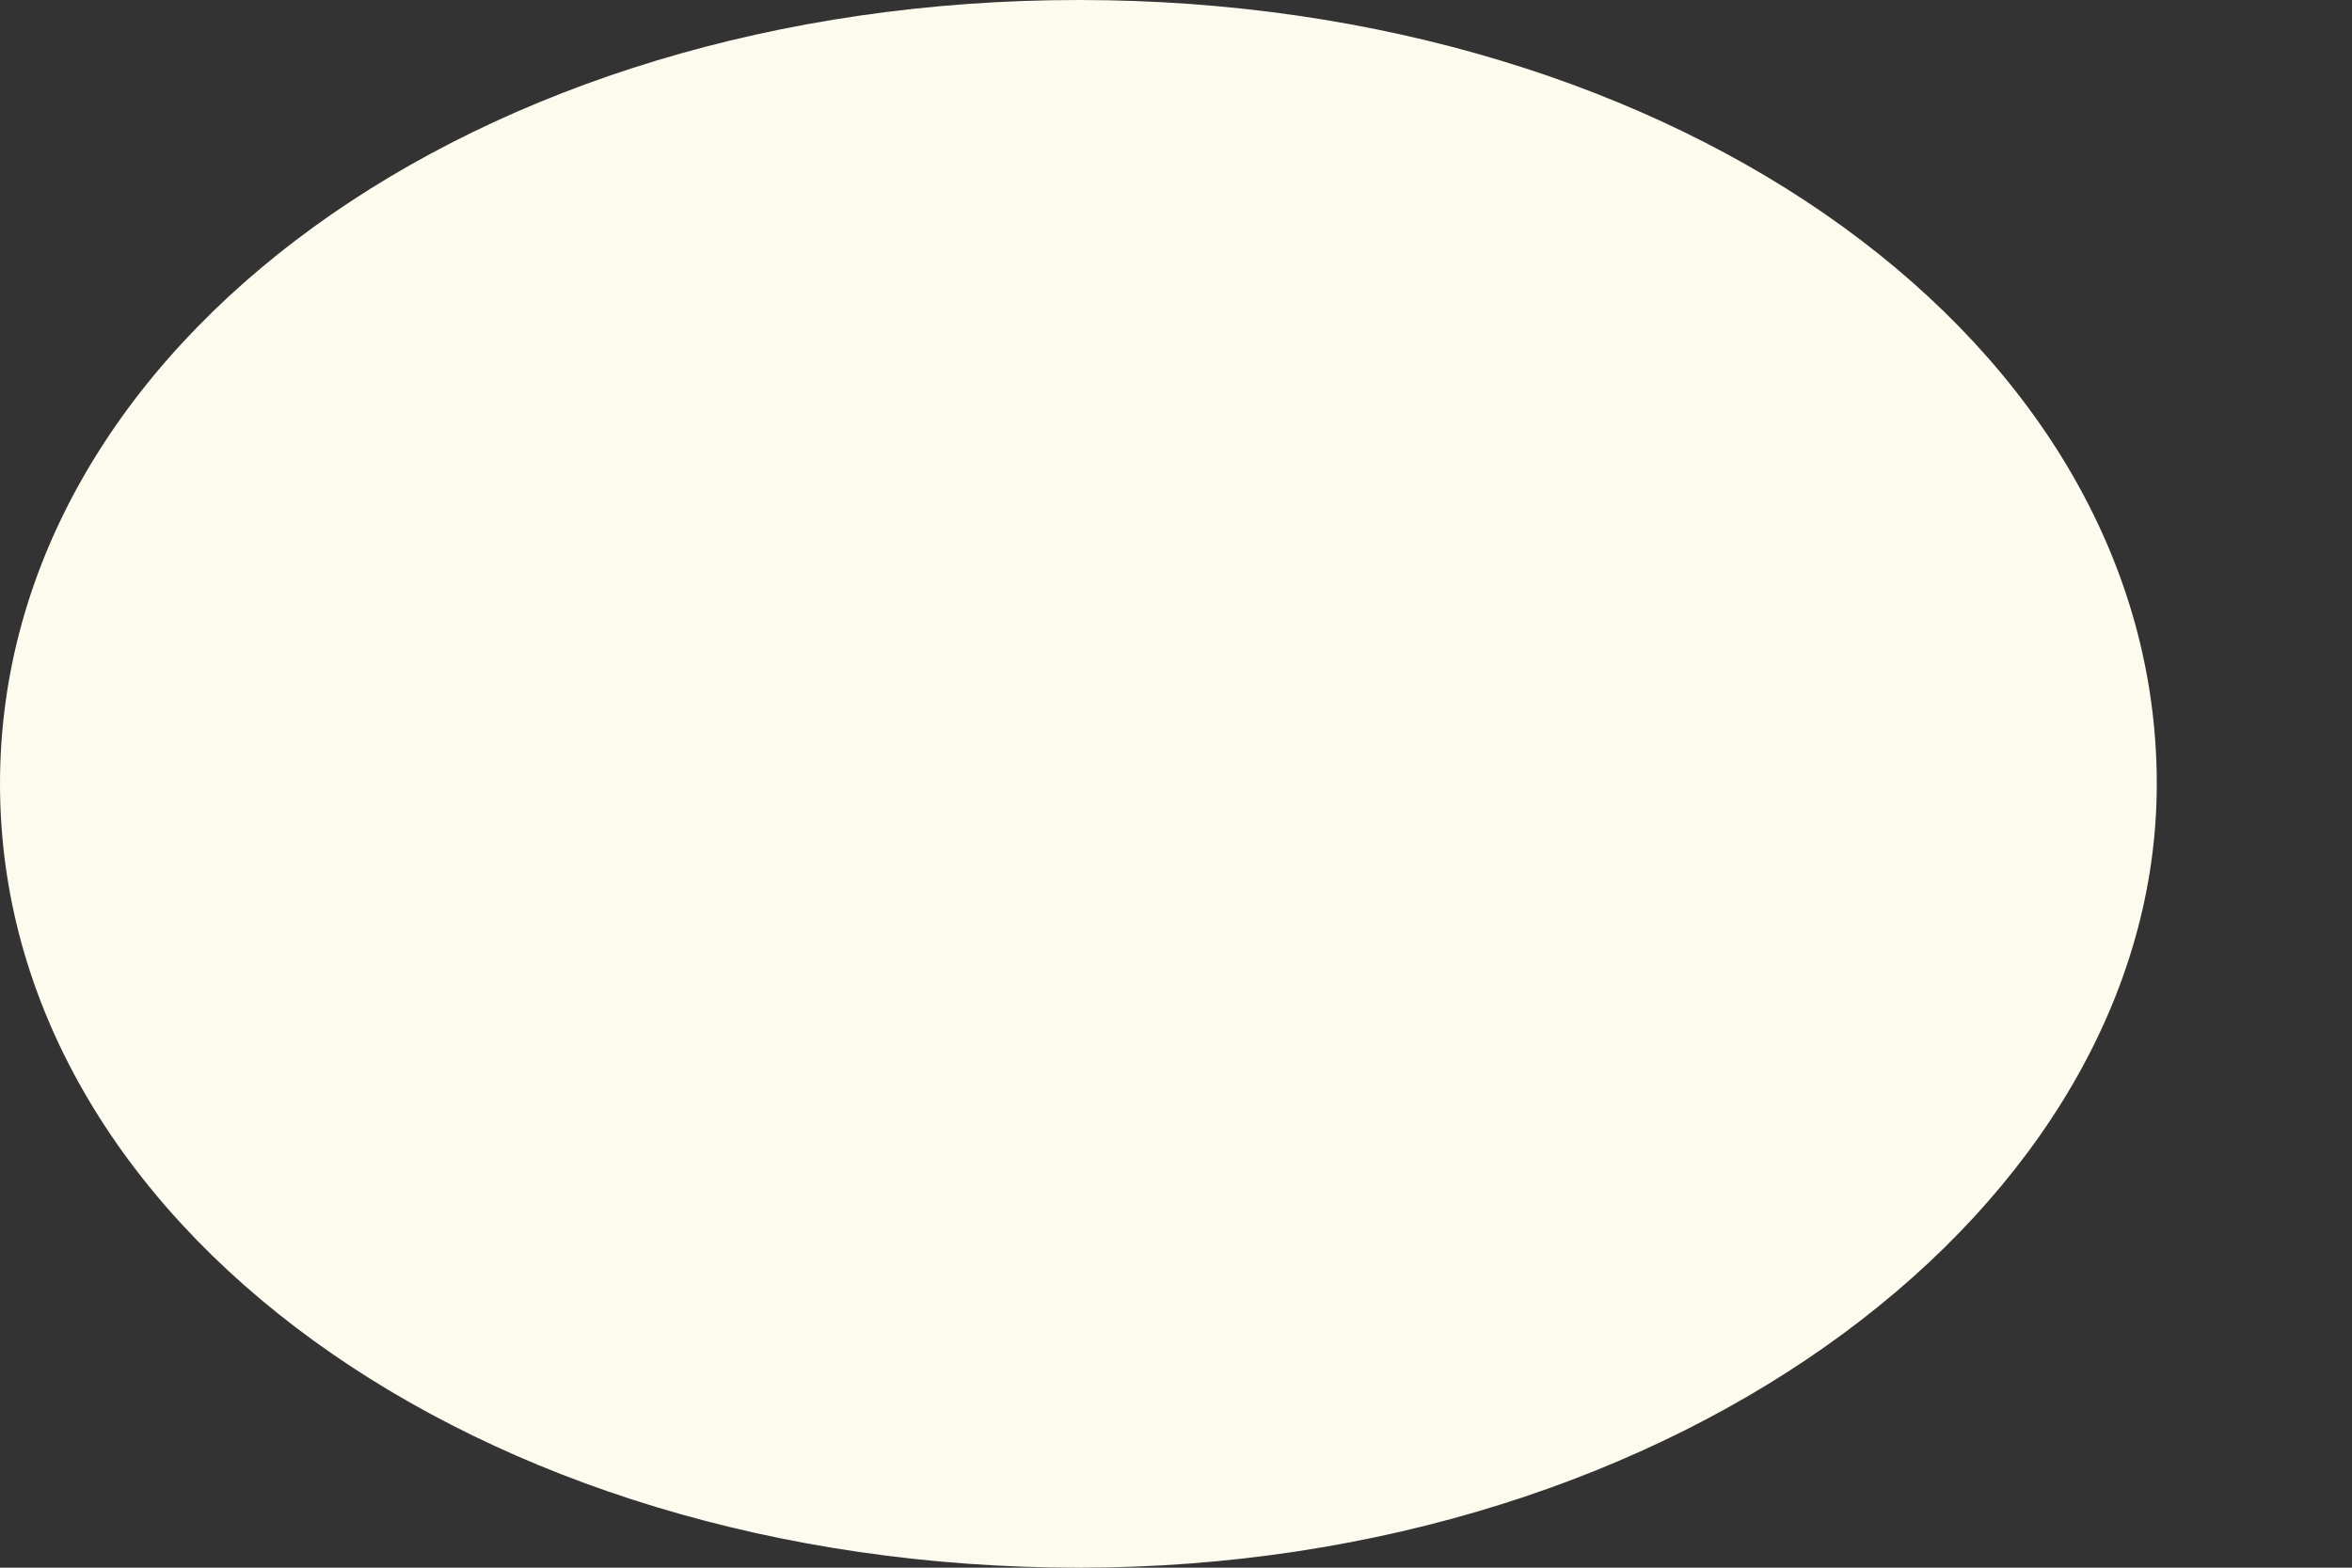 <svg width="3" height="2" viewBox="0 0 3 2" fill="none" xmlns="http://www.w3.org/2000/svg">
<rect x="0" y="0" width="3" height="2" fill="#333333" stroke="none"/>
<path d="M2.751 1C2.751 1.537 2.143 2 1.376 2C0.608 2 7.64507e-07 1.561 7.64507e-07 1C7.64507e-07 0.439 0.608 0 1.376 0C2.143 0 2.751 0.439 2.751 1Z" fill="#FDFAEE"/>
</svg>
